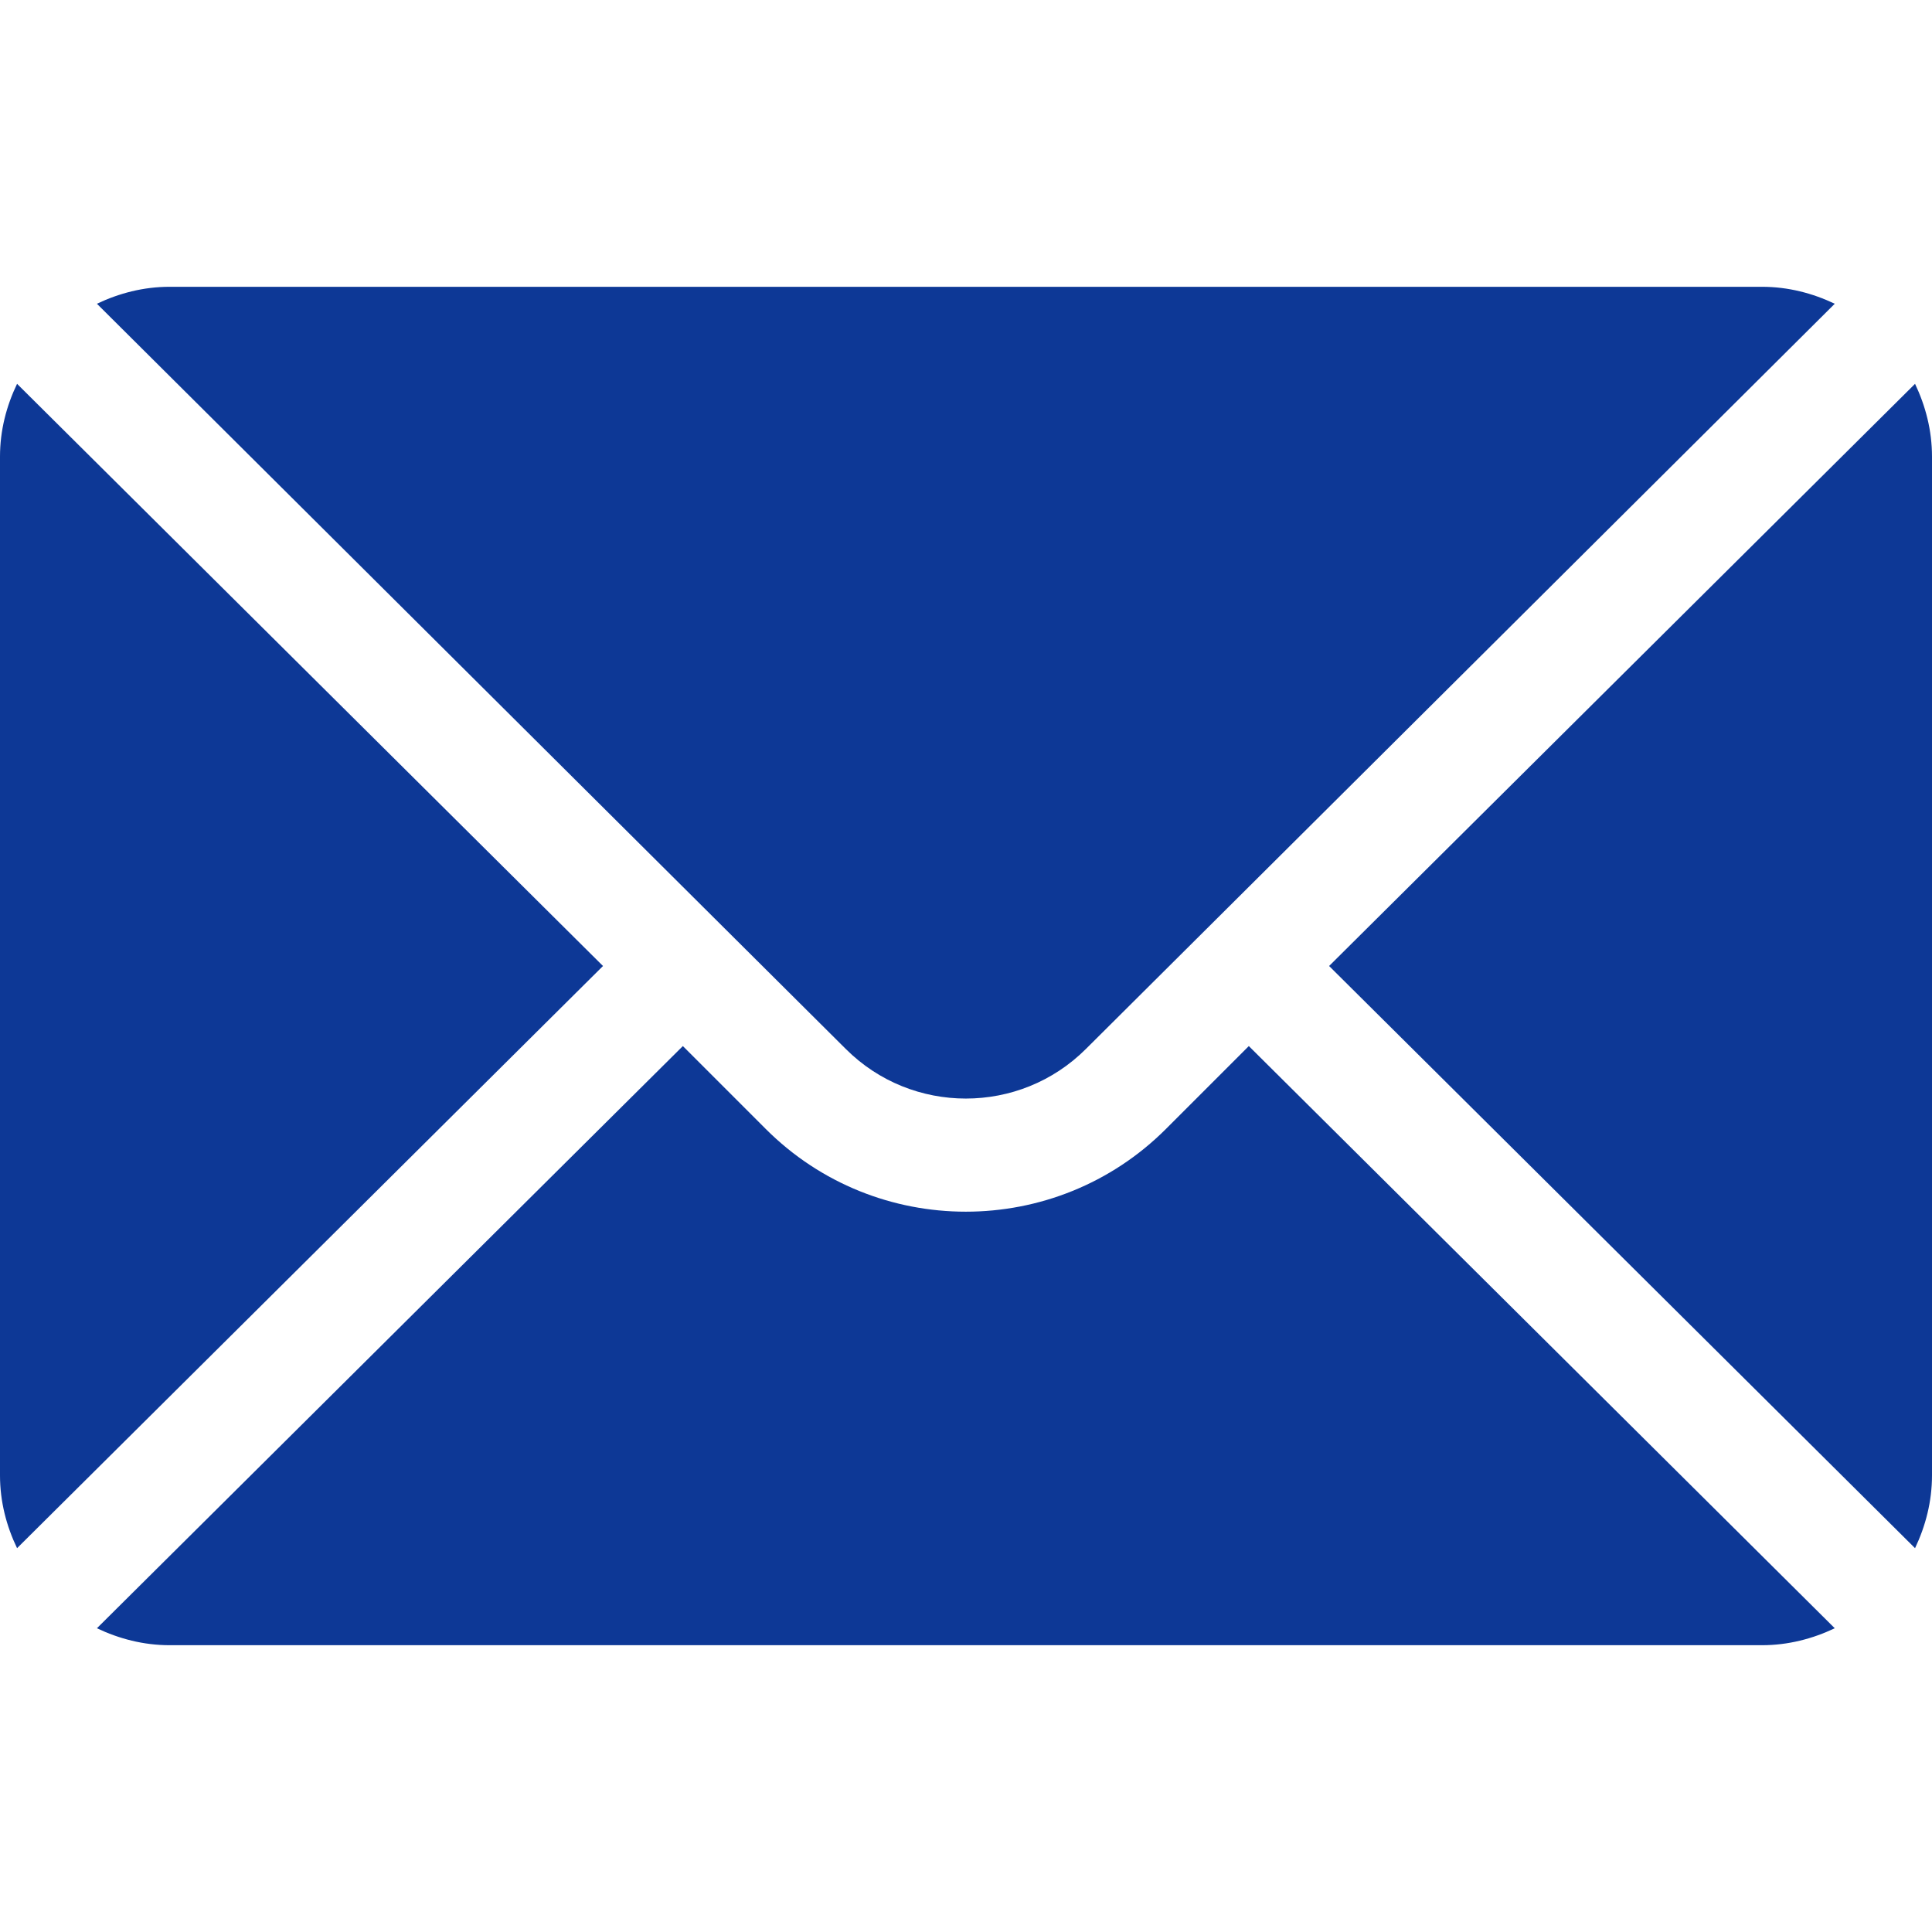 <svg width="18" height="18" viewBox="0 0 18 18" fill="none" xmlns="http://www.w3.org/2000/svg">
<g clip-path="url(#clip0)">
<path d="M17.842 3.576L12.383 9L17.842 14.424C17.94 14.218 18 13.99 18 13.746V4.254C18 4.01 17.94 3.782 17.842 3.576Z" fill="#0D3896"/>
<path d="M16.416 2.672H1.58C1.337 2.672 1.109 2.732 0.903 2.83L7.88 9.773C8.497 10.389 9.5 10.389 10.117 9.773L17.094 2.83C16.888 2.732 16.66 2.672 16.416 2.672Z" fill="#0D3896"/>
<path d="M0.159 3.576C0.06 3.782 0 4.01 0 4.254V13.746C0 13.99 0.06 14.218 0.159 14.424L5.618 9L0.159 3.576Z" fill="#0D3896"/>
<path d="M11.635 9.746L10.863 10.518C9.835 11.546 8.162 11.546 7.134 10.518L6.362 9.746L0.903 15.17C1.109 15.268 1.337 15.328 1.58 15.328H16.416C16.66 15.328 16.888 15.268 17.094 15.17L11.635 9.746Z" fill="#0D3896"/>
</g>
<defs>
<clipPath id="clip0">
<rect width="18" height="18" fill="white"/>
</clipPath>
</defs>
</svg>
